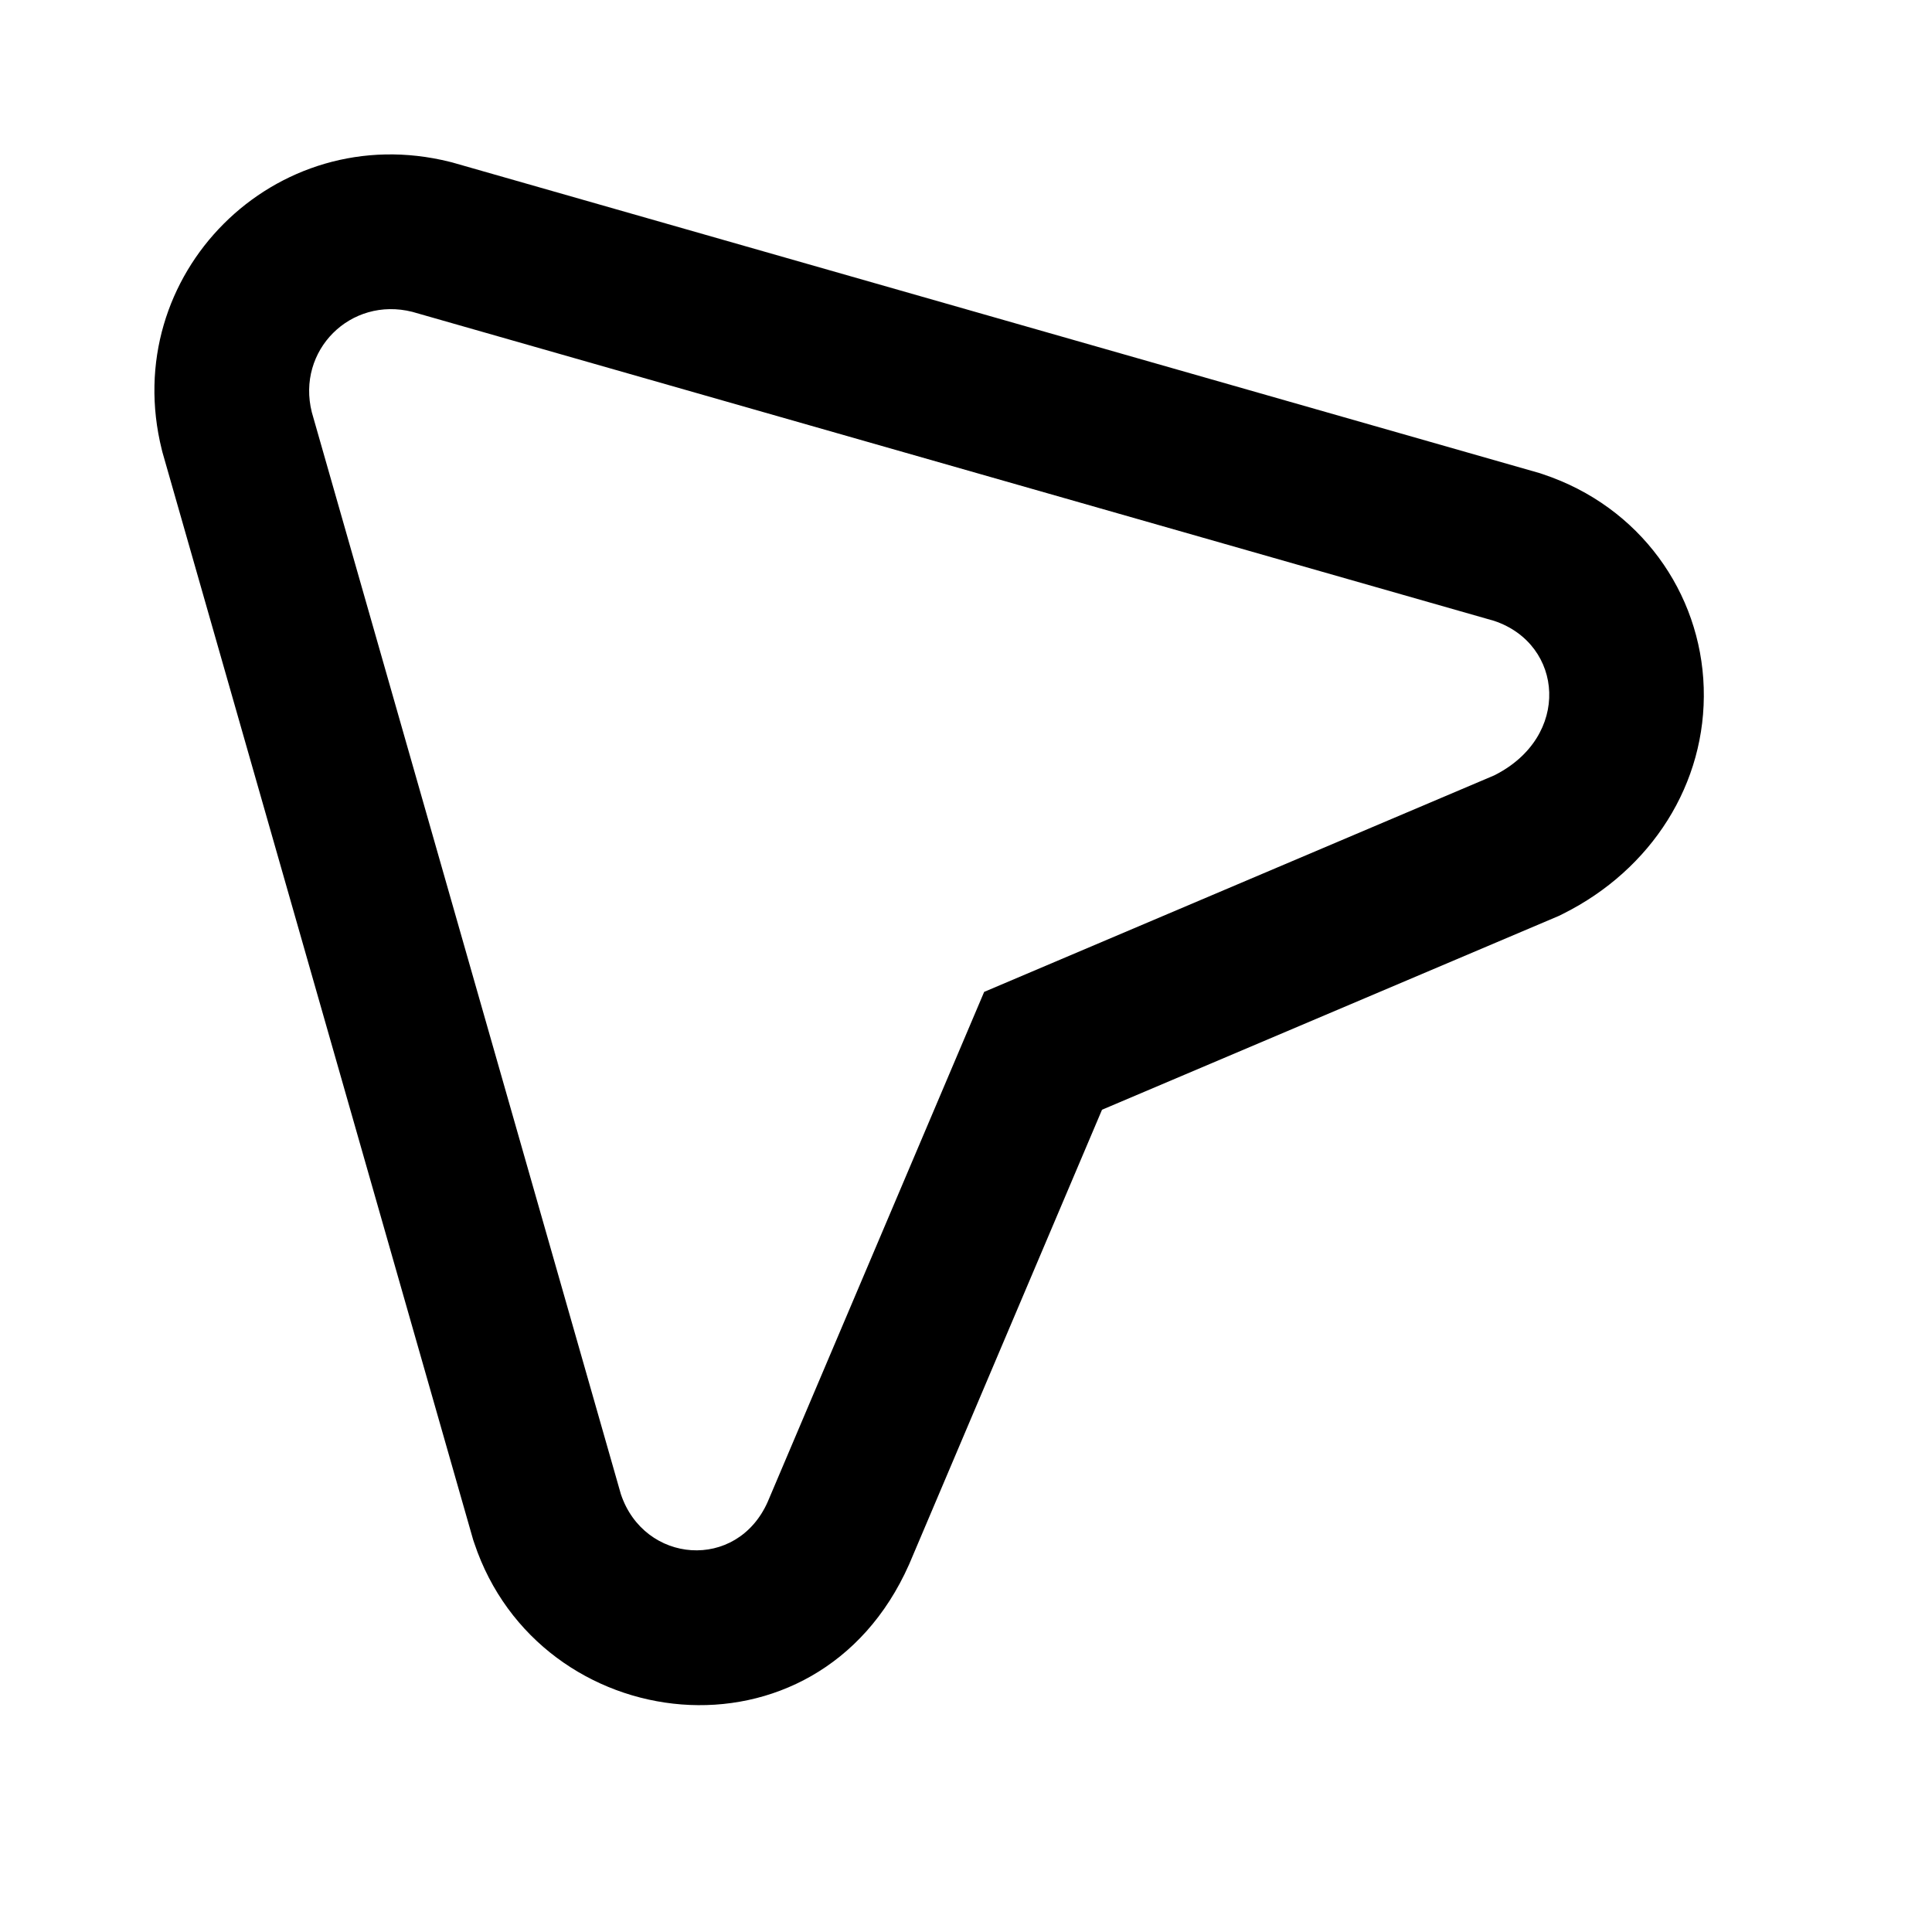 <svg width="25" height="25" viewBox="0 0 25 25" fill="none" xmlns="http://www.w3.org/2000/svg">
<g filter="url(#filter0_dd_1086_9364)">
<path d="M19.334 8.035L5.335 4.035C4.535 3.835 3.835 4.535 4.035 5.335L8.035 19.334C8.335 20.235 9.535 20.334 9.935 19.434L12.735 12.835L19.334 10.034C20.334 9.535 20.235 8.335 19.334 8.035Z" fill="white"/>
<path fill-rule="evenodd" clip-rule="evenodd" d="M19.926 6.123L19.967 6.137C21.221 6.555 22.008 7.669 22.046 8.897C22.085 10.141 21.367 11.254 20.229 11.823L20.173 11.851L14.26 14.36L11.769 20.231L11.762 20.247C10.572 22.924 6.977 22.486 6.137 19.967L6.123 19.926L2.102 5.852L2.094 5.82C1.528 3.555 3.555 1.528 5.82 2.094L5.852 2.102L19.926 6.123ZM12.735 12.835L19.334 10.034C20.334 9.534 20.235 8.335 19.334 8.034L5.335 4.035C4.535 3.834 3.834 4.535 4.035 5.335L8.034 19.334C8.335 20.235 9.534 20.334 9.934 19.434L12.735 12.835Z" fill="black"/>
</g>
<defs>
<filter id="filter0_dd_1086_9364" x="-0.002" y="-0.002" width="24.049" height="24.066" filterUnits="userSpaceOnUse" color-interpolation-filters="sRGB">
<feFlood flood-opacity="0" result="BackgroundImageFix"/>
<feColorMatrix in="SourceAlpha" type="matrix" values="0 0 0 0 0 0 0 0 0 0 0 0 0 0 0 0 0 0 127 0" result="hardAlpha"/>
<feOffset dx="2" dy="2"/>
<feComposite in2="hardAlpha" operator="out"/>
<feColorMatrix type="matrix" values="0 0 0 0 1 0 0 0 0 0 0 0 0 0 0.4 0 0 0 0.4 0"/>
<feBlend mode="normal" in2="BackgroundImageFix" result="effect1_dropShadow_1086_9364"/>
<feColorMatrix in="SourceAlpha" type="matrix" values="0 0 0 0 0 0 0 0 0 0 0 0 0 0 0 0 0 0 127 0" result="hardAlpha"/>
<feOffset dx="-2" dy="-2"/>
<feComposite in2="hardAlpha" operator="out"/>
<feColorMatrix type="matrix" values="0 0 0 0 0 0 0 0 0 1 0 0 0 0 1 0 0 0 0.4 0"/>
<feBlend mode="normal" in2="effect1_dropShadow_1086_9364" result="effect2_dropShadow_1086_9364"/>
<feBlend mode="normal" in="SourceGraphic" in2="effect2_dropShadow_1086_9364" result="shape"/>
</filter>
</defs>
</svg>
